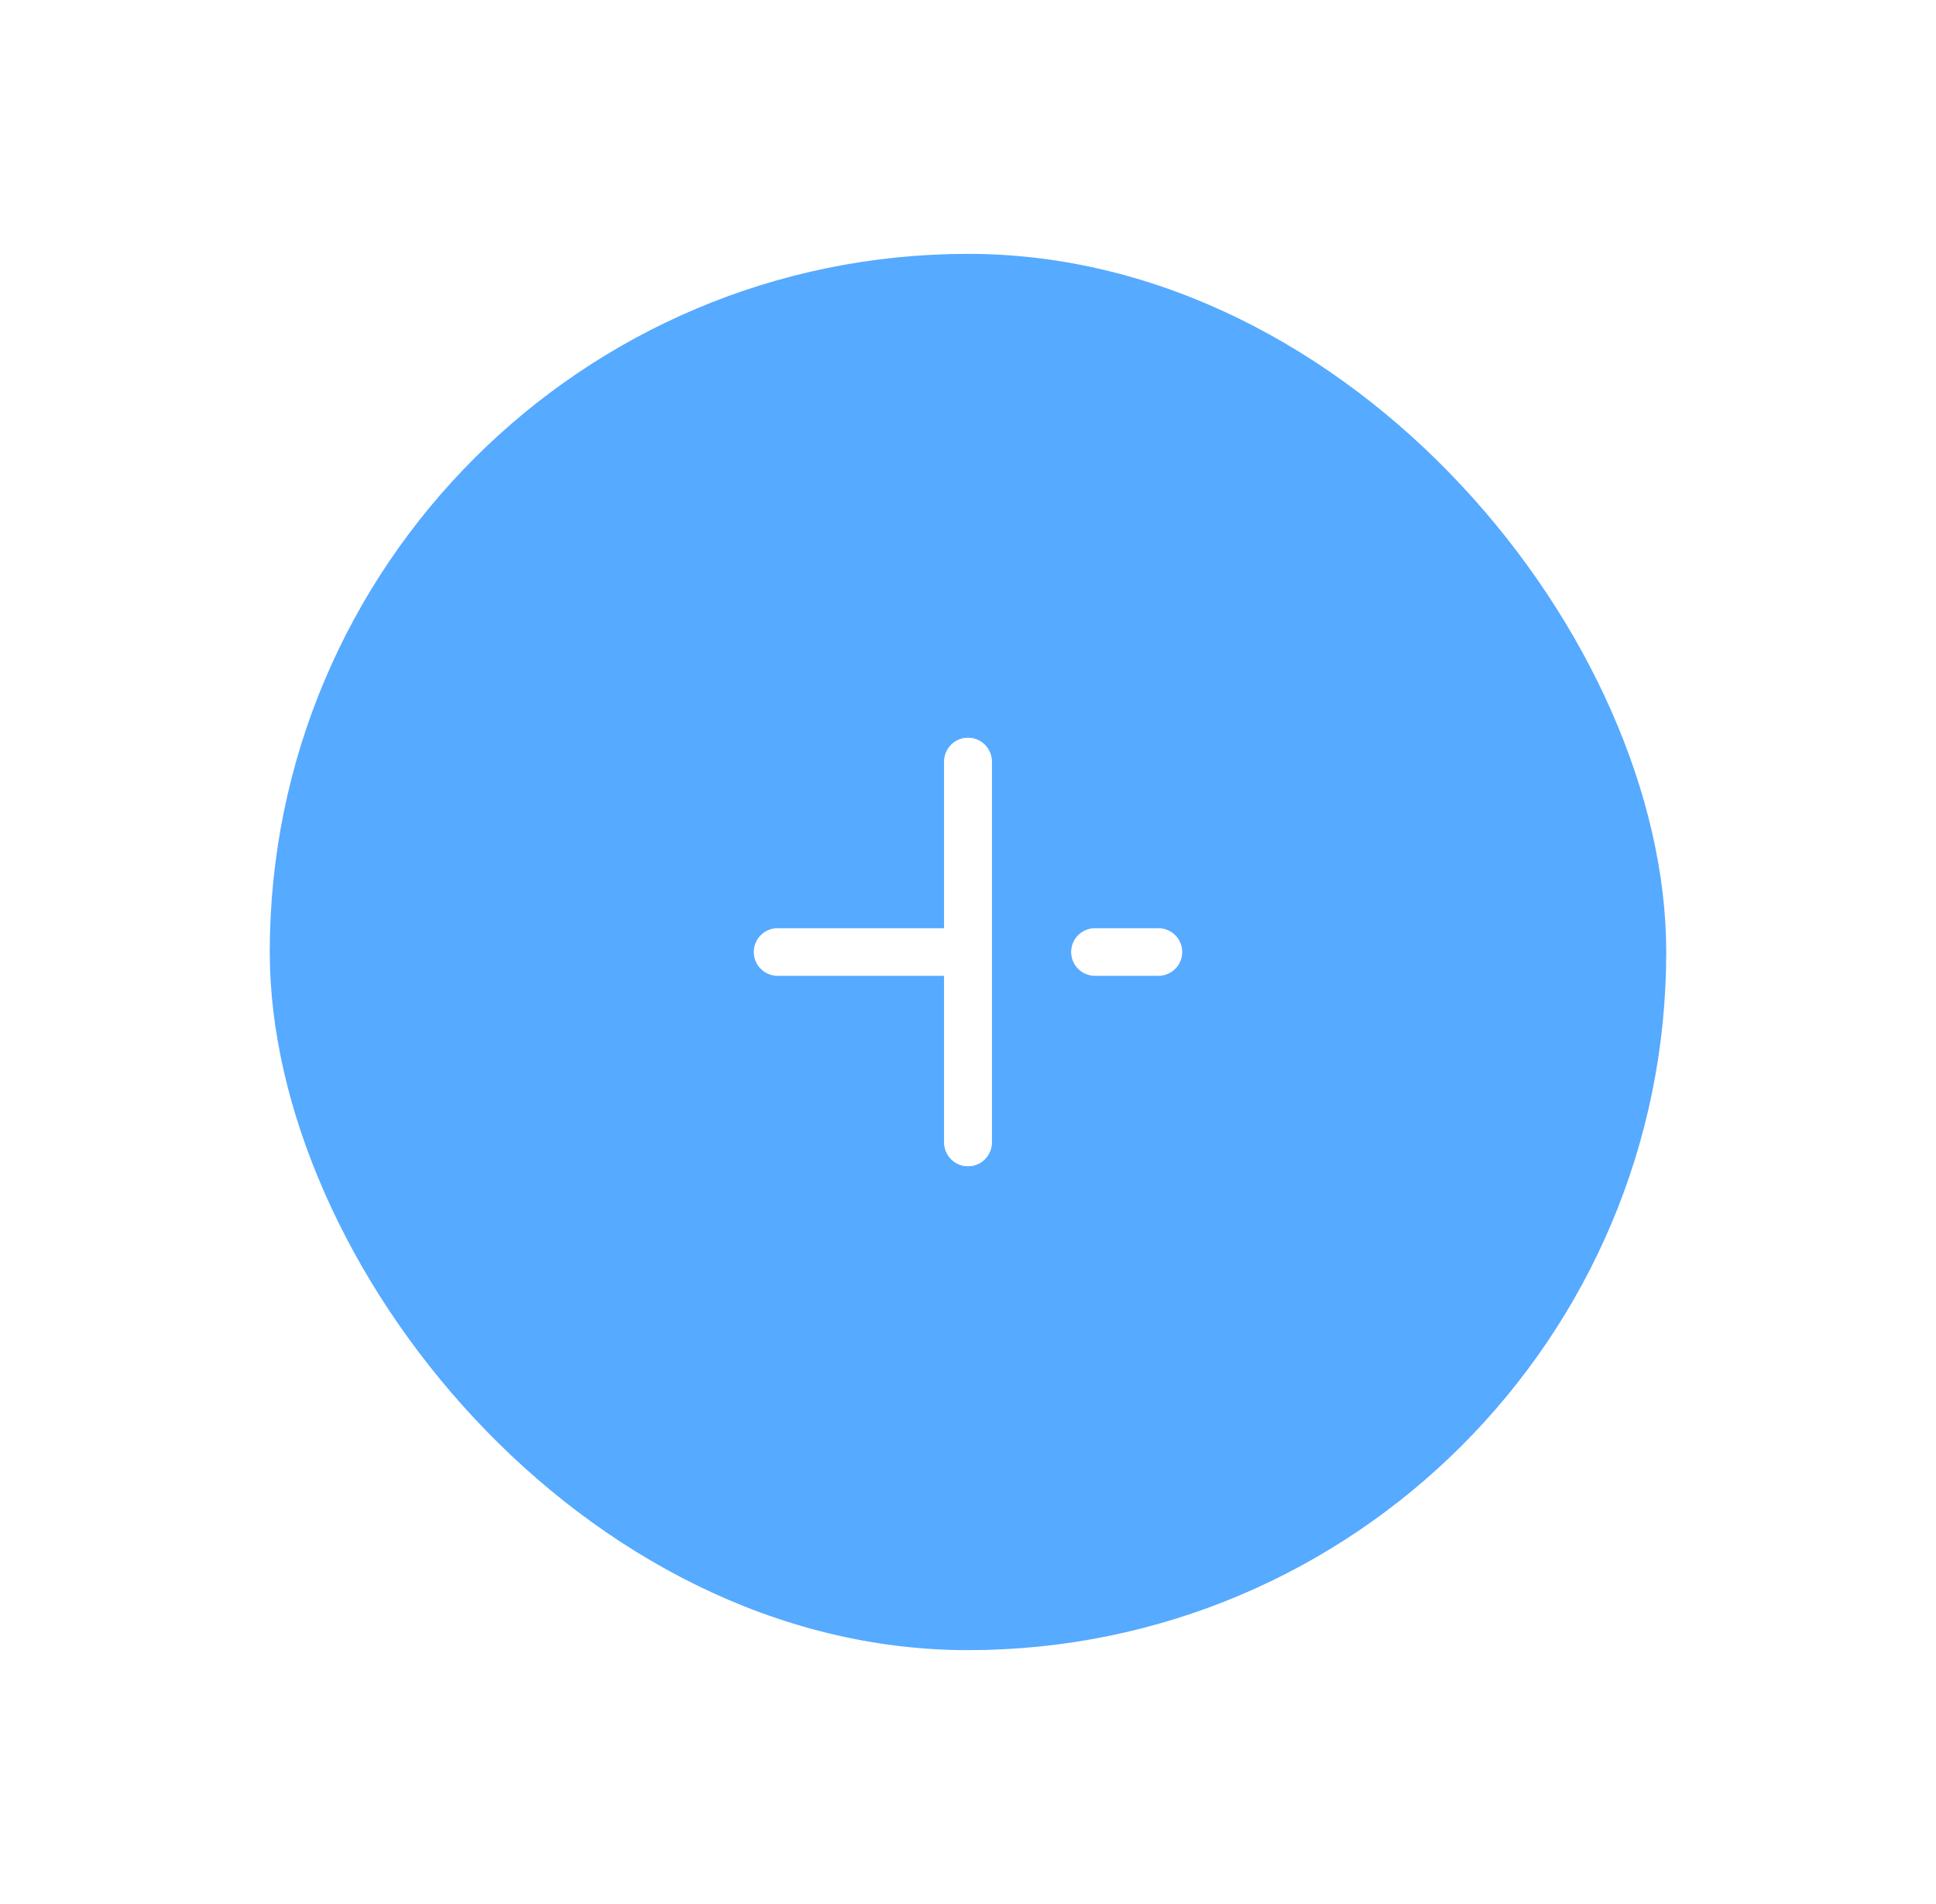 <svg width="61" height="60" viewBox="0 0 61 60" fill="none" xmlns="http://www.w3.org/2000/svg">
<g filter="url(#filter0_dd_136_5012)">
<rect x="8.5" y="4" width="44" height="44" rx="22" fill="#56AAFF"/>
<path d="M30.5 32V20" stroke="white" stroke-width="1.5" stroke-linecap="round" stroke-linejoin="round"/>
<path d="M34.5 26H36.5" stroke="white" stroke-width="1.5" stroke-linecap="round" stroke-linejoin="round"/>
<path d="M24.5 26H30.16" stroke="white" stroke-width="1.5" stroke-linecap="round" stroke-linejoin="round"/>
<path d="M30.5 32V20" stroke="white" stroke-width="1.5" stroke-linecap="round" stroke-linejoin="round"/>
</g>
<defs>
<filter id="filter0_dd_136_5012" x="0.5" y="0" width="60" height="60" filterUnits="userSpaceOnUse" color-interpolation-filters="sRGB">
<feFlood flood-opacity="0" result="BackgroundImageFix"/>
<feColorMatrix in="SourceAlpha" type="matrix" values="0 0 0 0 0 0 0 0 0 0 0 0 0 0 0 0 0 0 127 0" result="hardAlpha"/>
<feOffset dy="4"/>
<feGaussianBlur stdDeviation="4"/>
<feColorMatrix type="matrix" values="0 0 0 0 0.376 0 0 0 0 0.38 0 0 0 0 0.439 0 0 0 0.16 0"/>
<feBlend mode="normal" in2="BackgroundImageFix" result="effect1_dropShadow_136_5012"/>
<feColorMatrix in="SourceAlpha" type="matrix" values="0 0 0 0 0 0 0 0 0 0 0 0 0 0 0 0 0 0 127 0" result="hardAlpha"/>
<feOffset/>
<feGaussianBlur stdDeviation="1"/>
<feColorMatrix type="matrix" values="0 0 0 0 0.157 0 0 0 0 0.161 0 0 0 0 0.239 0 0 0 0.04 0"/>
<feBlend mode="normal" in2="effect1_dropShadow_136_5012" result="effect2_dropShadow_136_5012"/>
<feBlend mode="normal" in="SourceGraphic" in2="effect2_dropShadow_136_5012" result="shape"/>
</filter>
</defs>
</svg>
